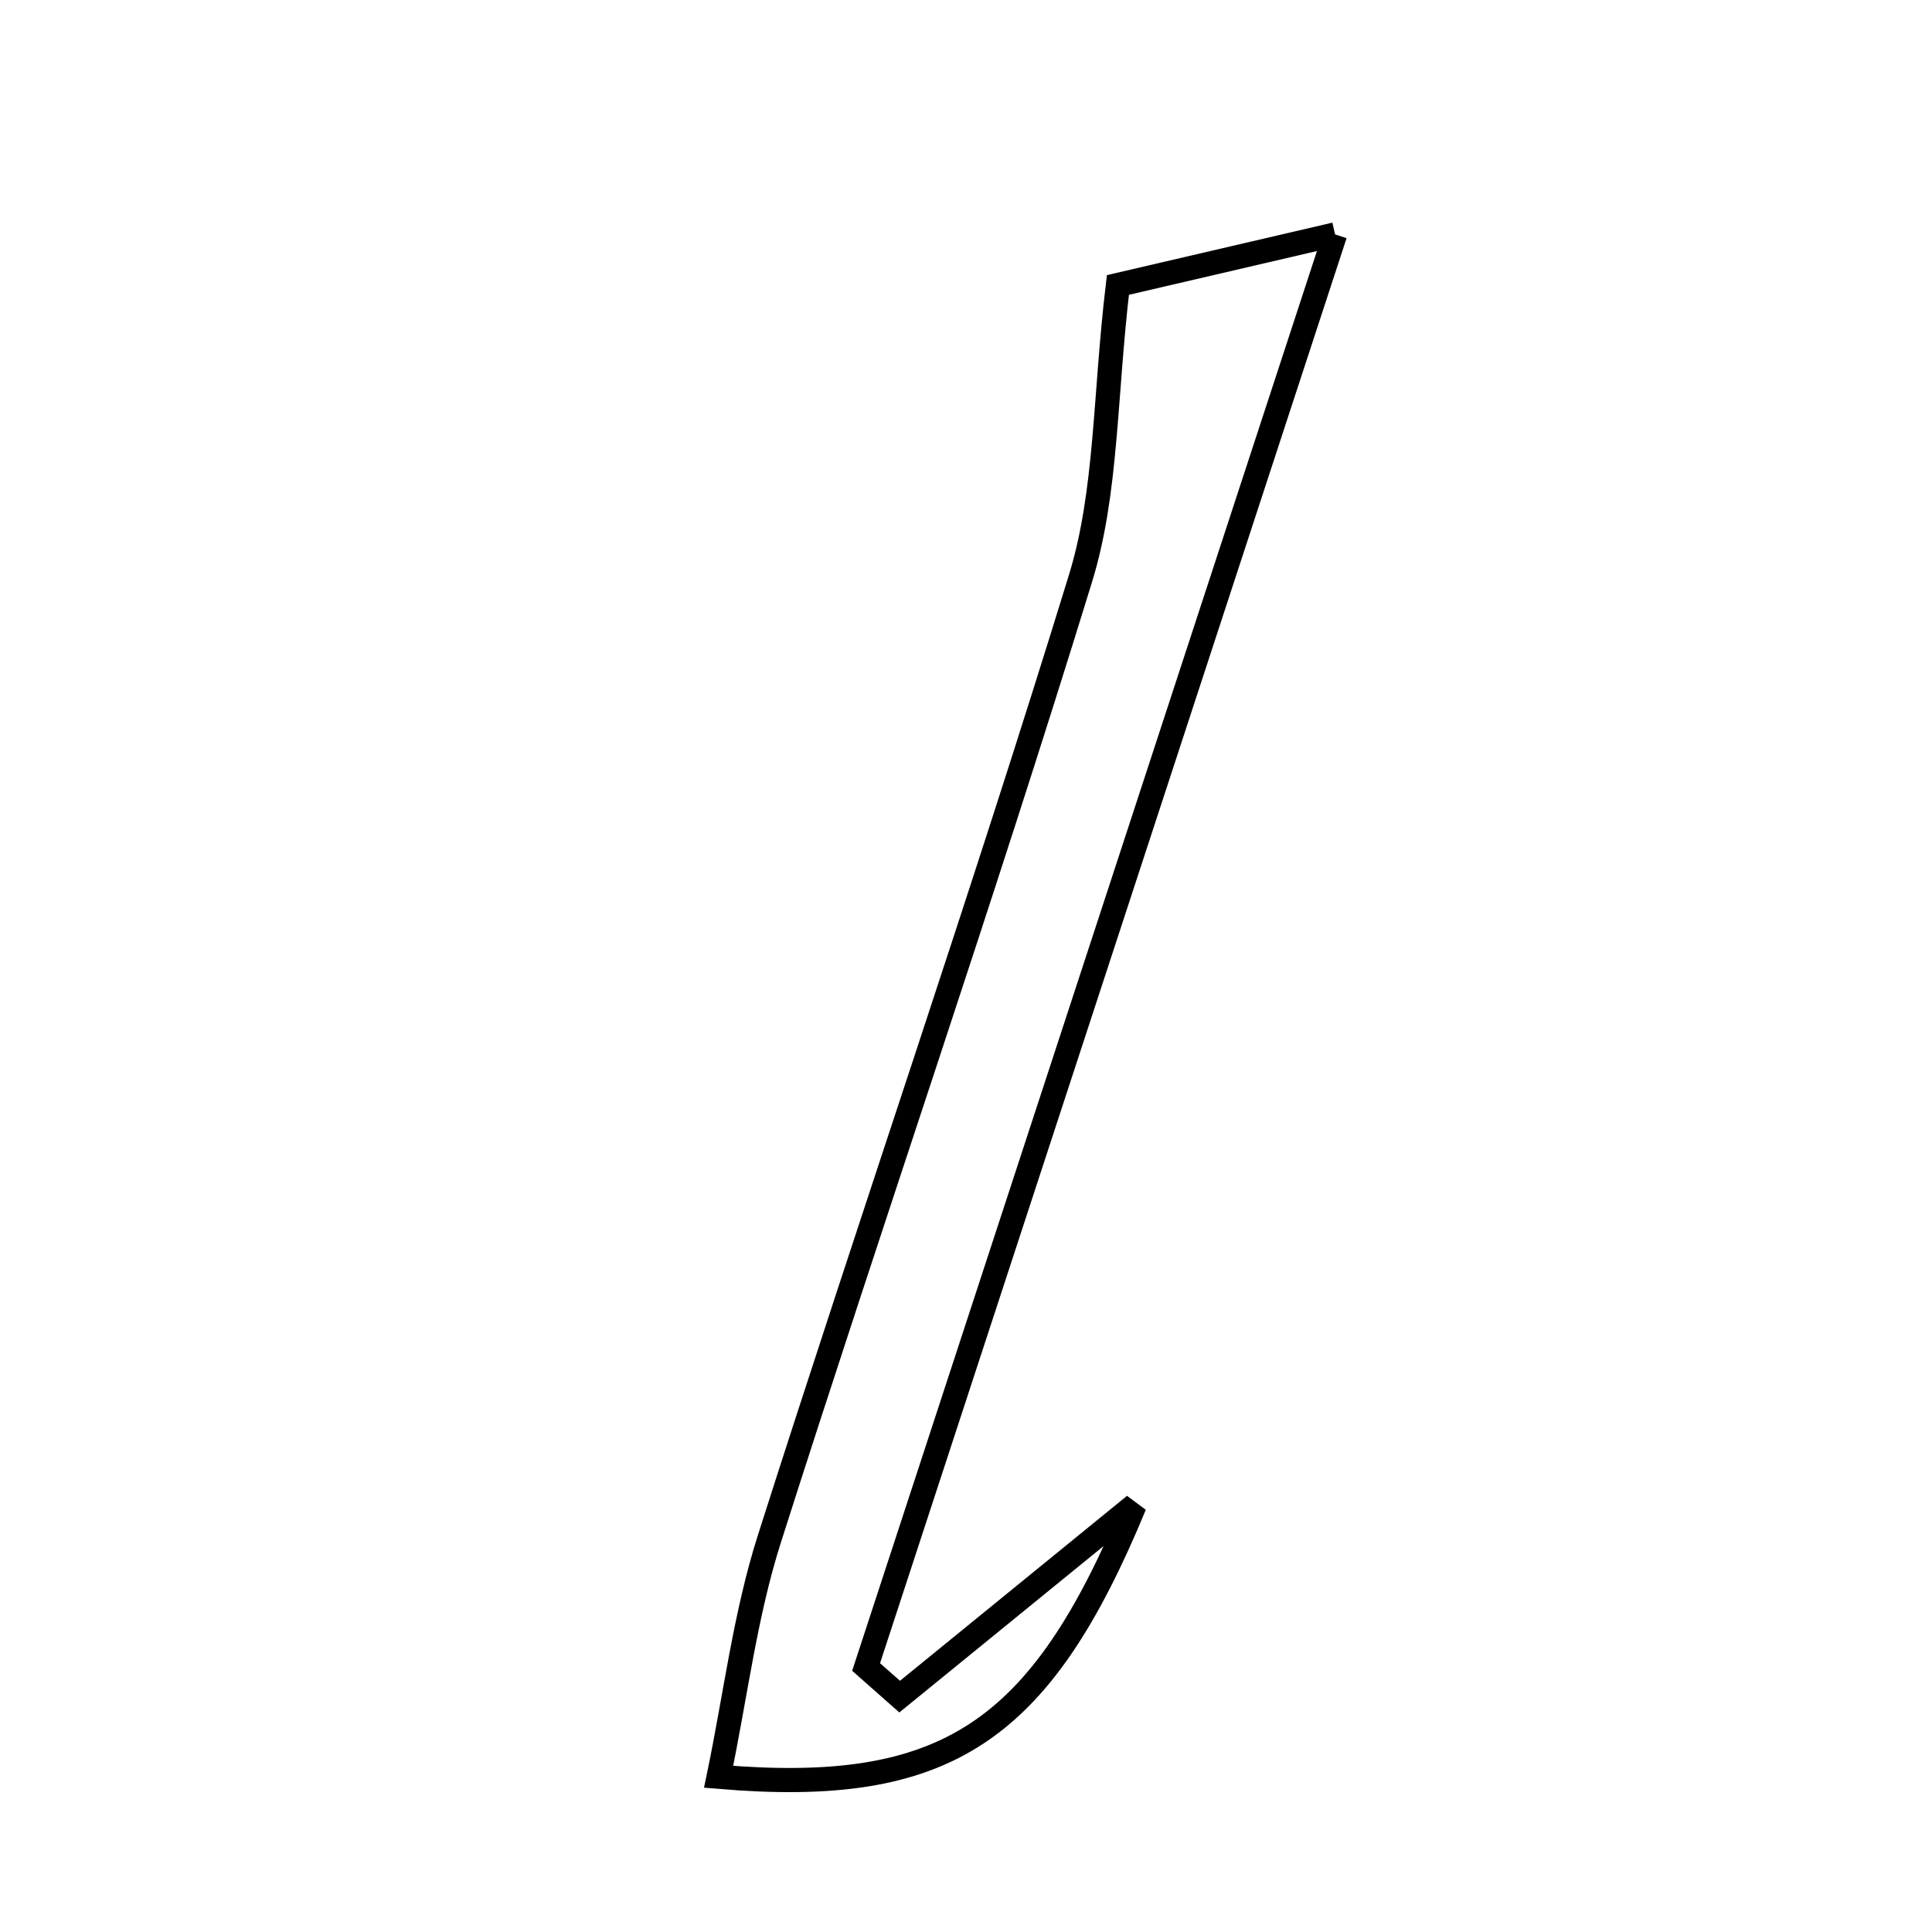 <svg xmlns="http://www.w3.org/2000/svg" viewBox="0.0 0.0 24.0 24.0" height="200px" width="200px"><path fill="none" stroke="black" stroke-width=".3" stroke-opacity="1.0"  filling="0" d="M16.585 2.912 C14.567 9.076 12.663 14.892 10.759 20.708 C10.898 20.831 11.037 20.953 11.176 21.076 C12.092 20.33 13.007 19.584 14.095 18.698 C12.924 21.53 11.75 22.311 8.927 22.072 C9.137 21.063 9.256 20.063 9.556 19.121 C10.826 15.135 12.194 11.181 13.423 7.183 C13.752 6.113 13.721 4.933 13.887 3.54 C14.425 3.415 15.315 3.208 16.585 2.912"></path></svg>